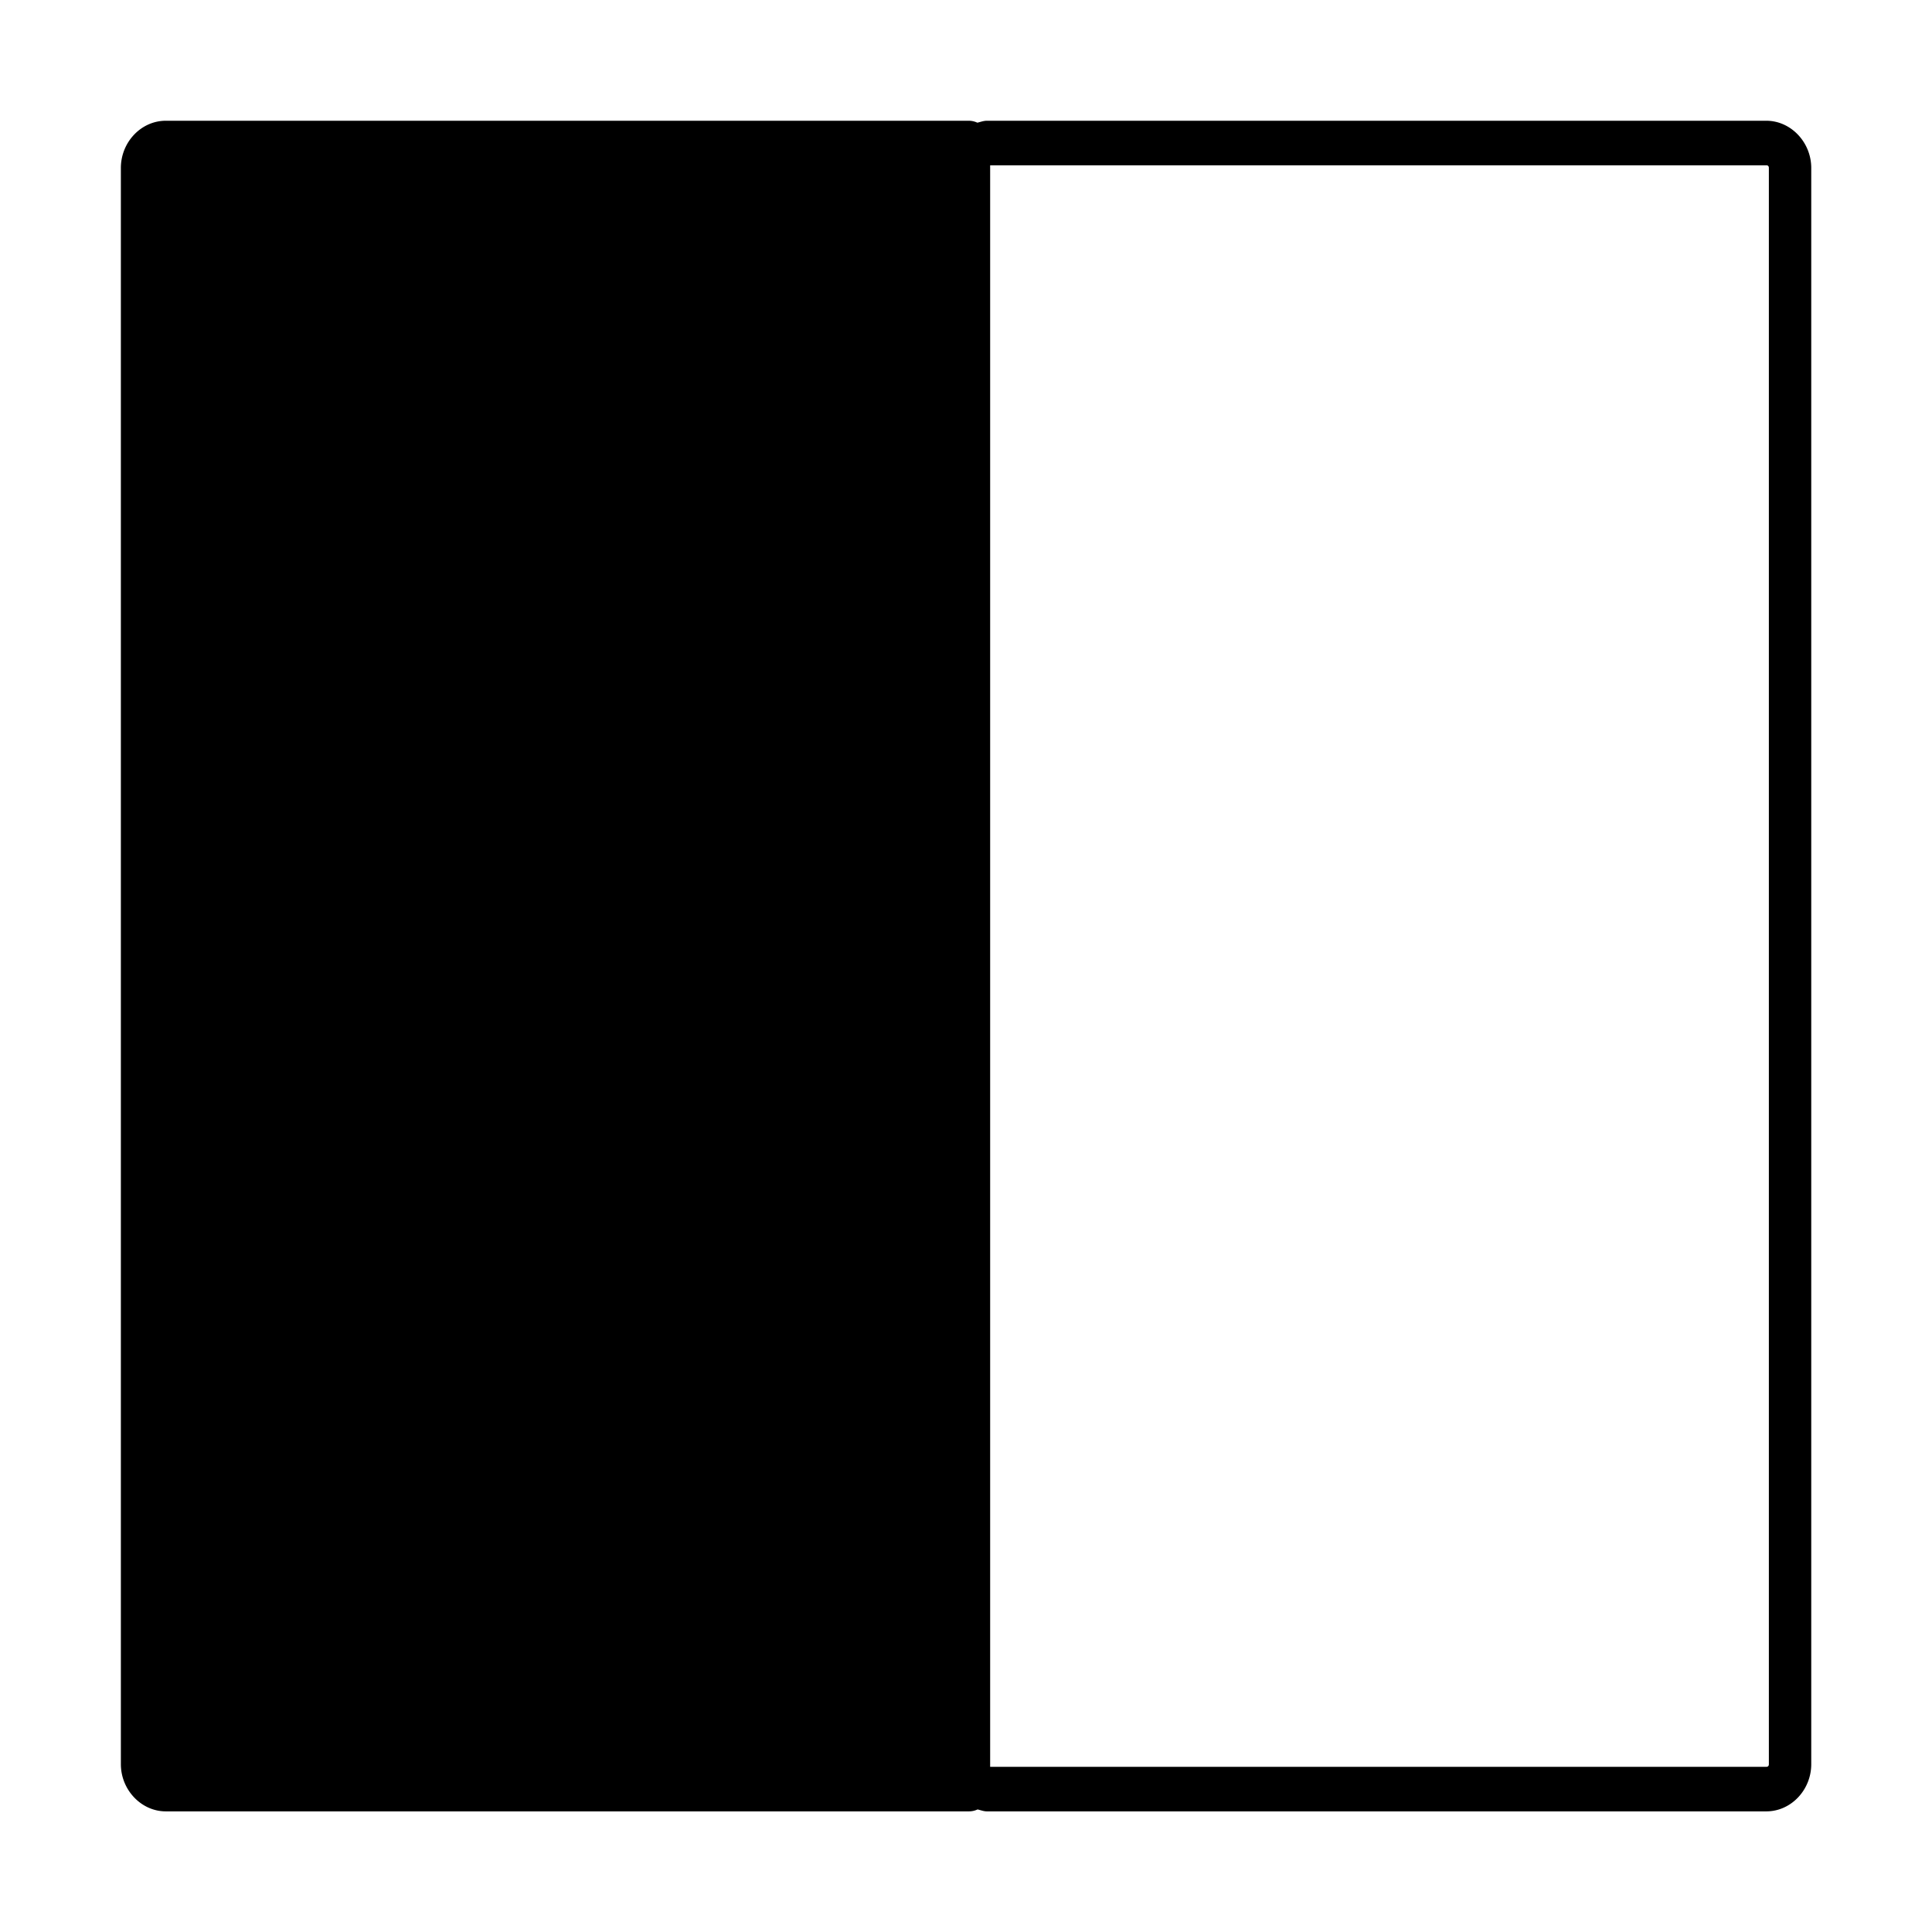 <svg version="1.1" viewBox="0 0 16 16" xmlns="http://www.w3.org/2000/svg">
 <style/>
 <path d="m0 0h16v16h-16z" opacity="0"/>
 <path d="m15 1.391c0-0.213-0.169-0.391-0.372-0.391h-6.455c-0.028 0-0.053 0.01-0.079 0.016a0.176 0.184 0 0 0-0.069-0.016h-6.652c-0.204 0-0.372 0.177-0.372 0.391v13.219c0 0.213 0.169 0.391 0.372 0.391h6.652a0.176 0.184 0 0 0 0.071-0.016c0.026 6e-3 0.05 0.016 0.077 0.016h6.455c0.204 0 0.372-0.177 0.372-0.391zm-0.351 0v13.219c0 0.014-0.007 0.022-0.021 0.022h-6.428v-13.263h6.428c0.014 0 0.021 0.008 0.021 0.022z" color="#000000" color-rendering="auto" dominant-baseline="auto" image-rendering="auto" shape-rendering="auto" solid-color="#000000" stop-color="#000000" style="font-feature-settings:normal;font-variant-alternates:normal;font-variant-caps:normal;font-variant-east-asian:normal;font-variant-ligatures:normal;font-variant-numeric:normal;font-variant-position:normal;font-variation-settings:normal;inline-size:0;isolation:auto;mix-blend-mode:normal;shape-margin:0;shape-padding:0;text-decoration-color:#000000;text-decoration-line:none;text-decoration-style:solid;text-indent:0;text-orientation:mixed;text-transform:none;white-space:normal"/>
</svg>
